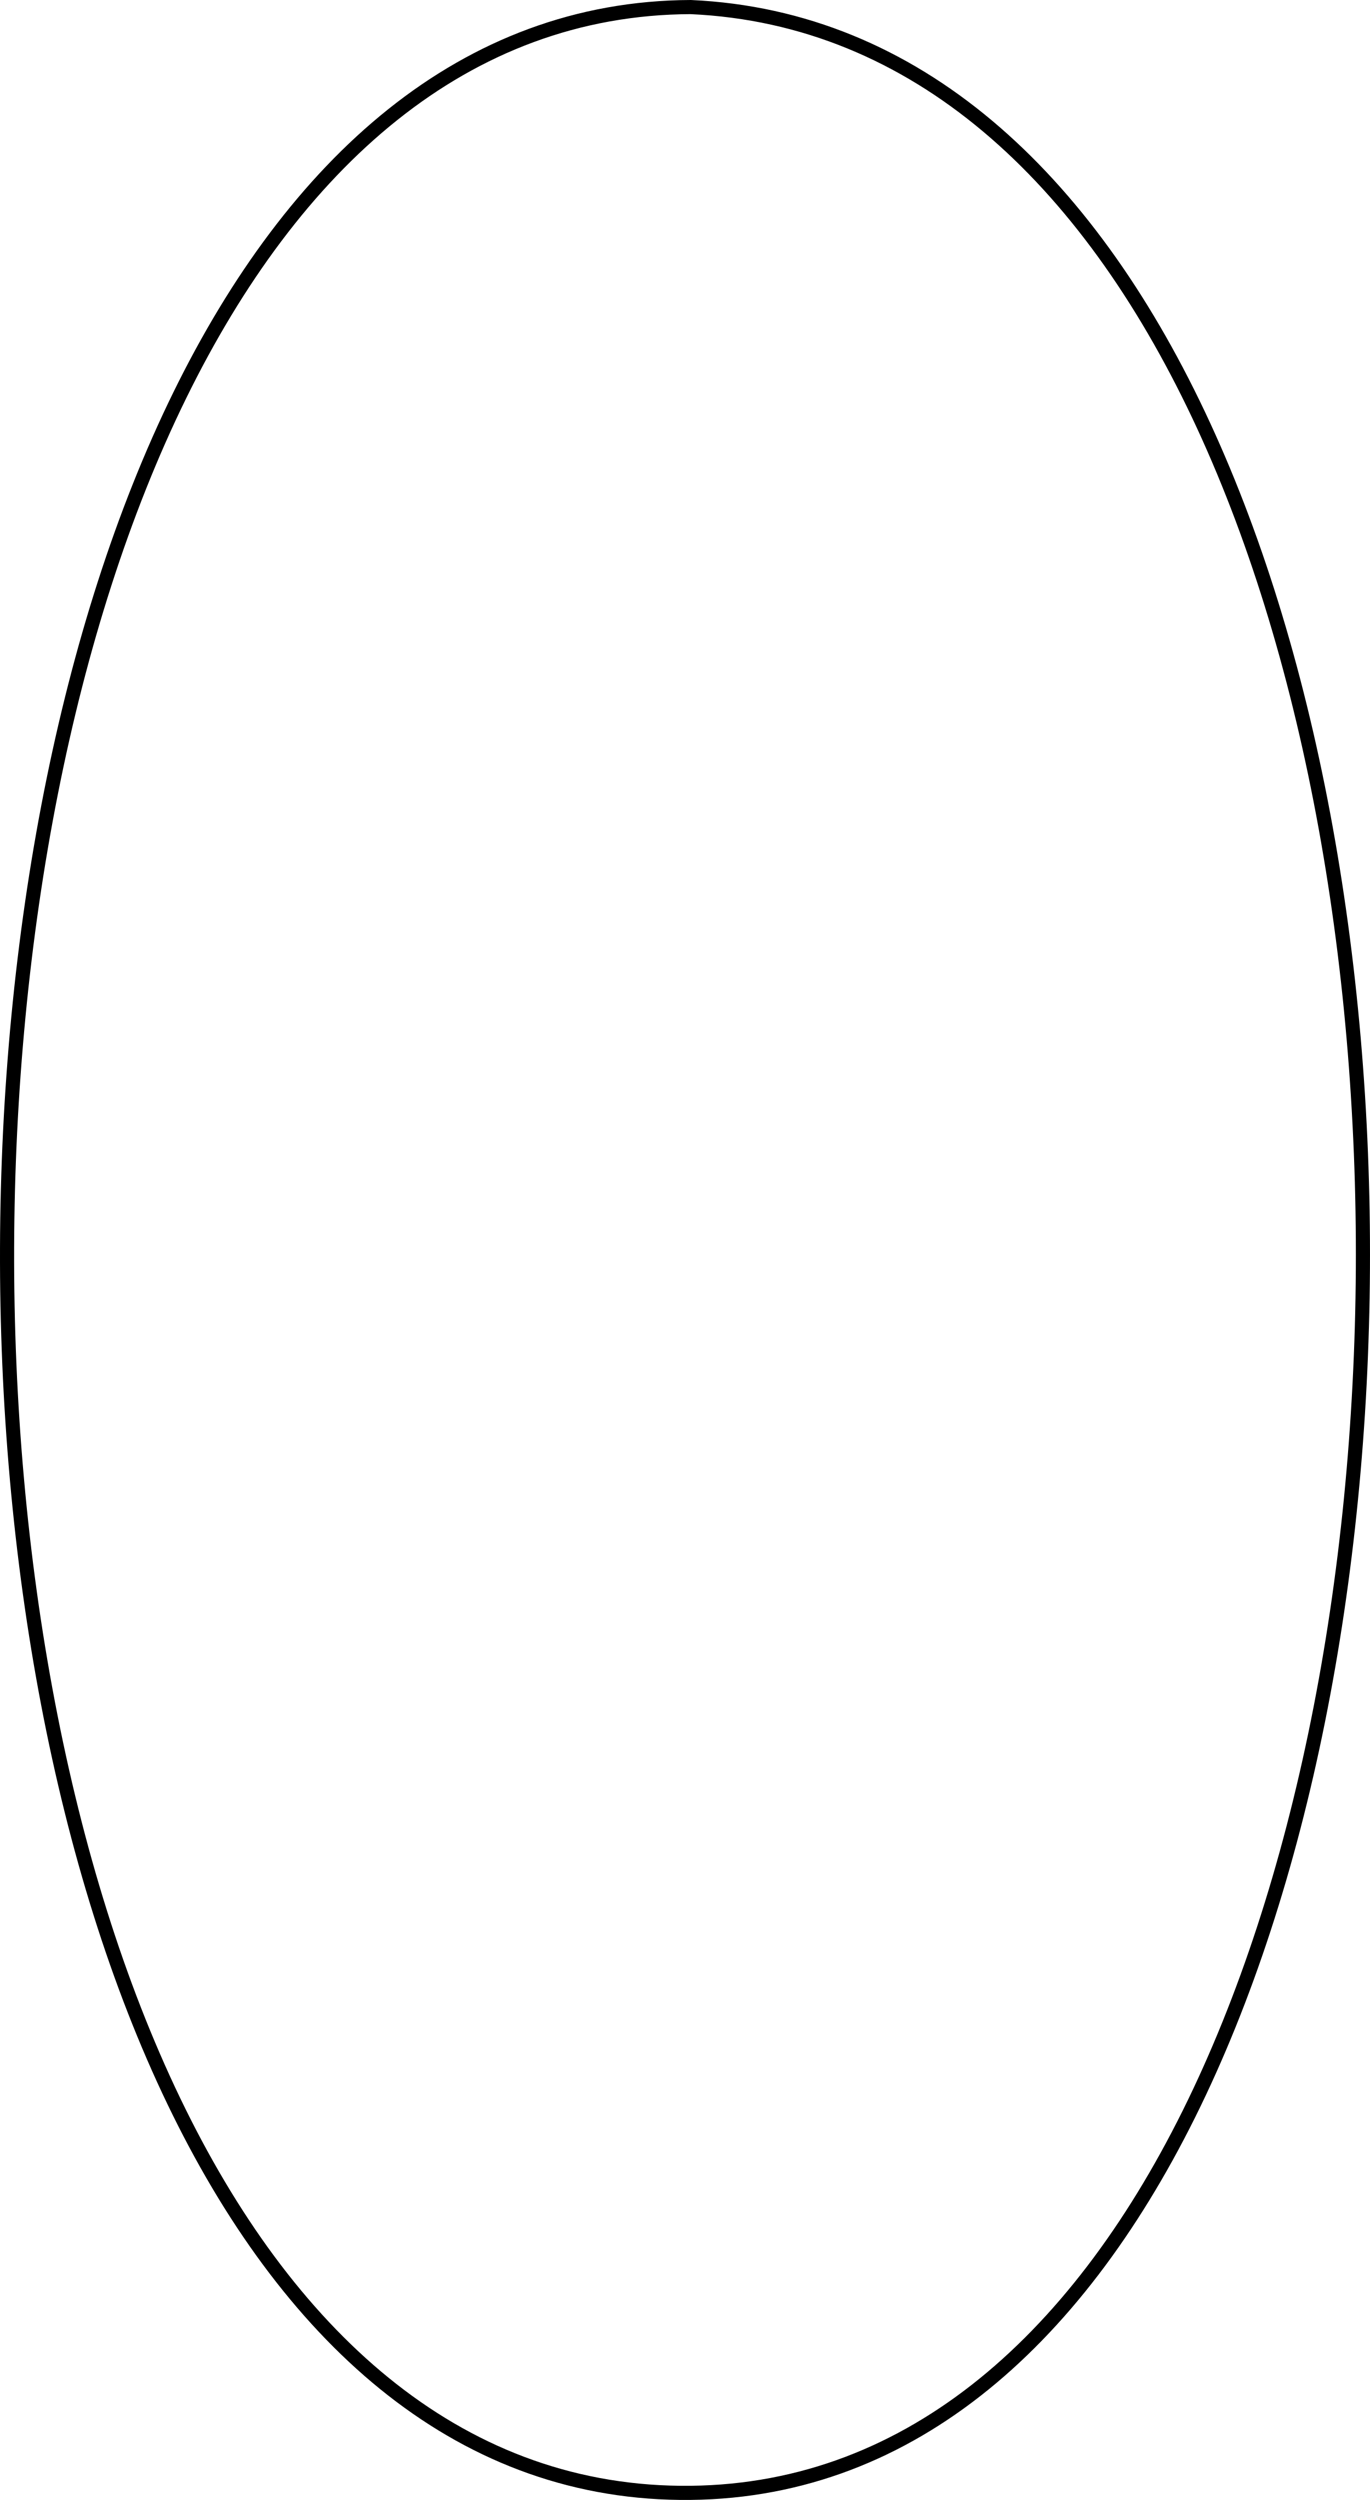 <svg xmlns="http://www.w3.org/2000/svg" xmlns:xlink="http://www.w3.org/1999/xlink" version="1.1" id="Layer_1" x="0px" y="0px" enable-background="new 0 0 822.05 841.89" xml:space="preserve" viewBox="313.2 244.64 193.99 353.75">
<path fill="none" stroke="#000000" stroke-width="2" stroke-linecap="square" stroke-miterlimit="10" d="M411.002,245.64  c128.455,5.829,125.863,353.088-1.5,351.75C281.806,596.049,282.564,246.177,411.002,245.64z"/>
</svg>